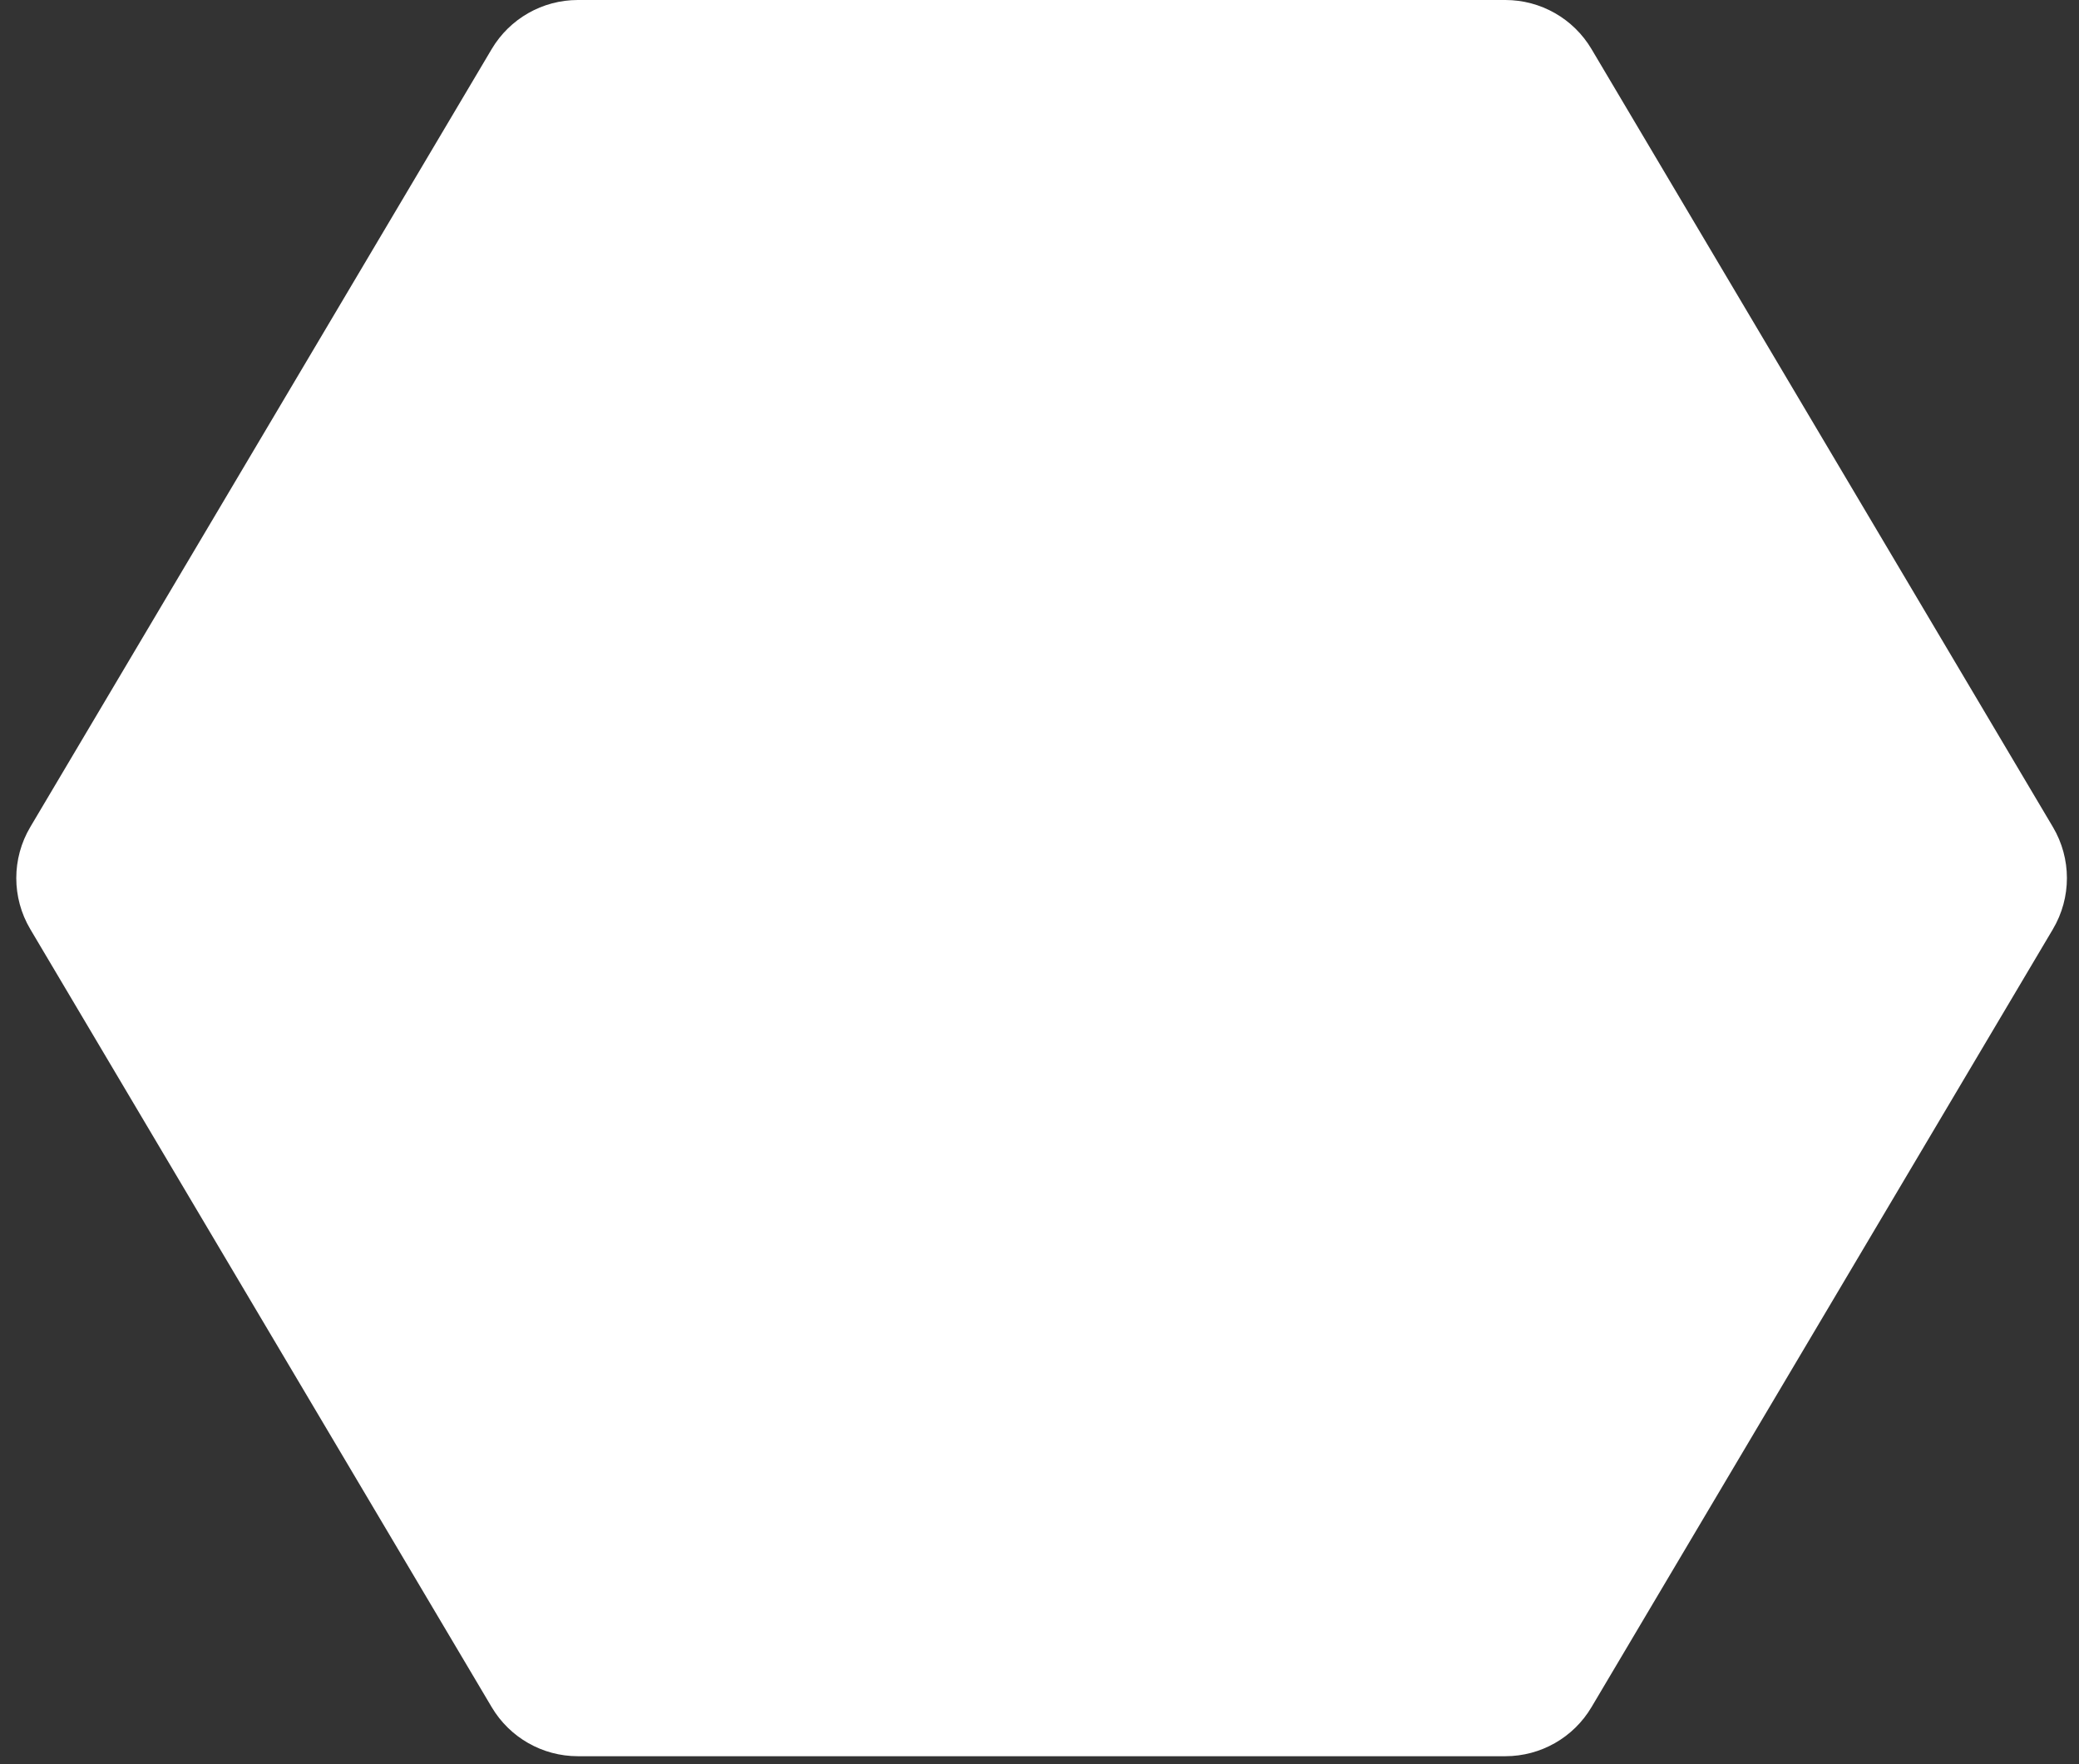 <svg width="99" height="84" viewBox="0 0 99 84" fill="none" xmlns="http://www.w3.org/2000/svg">
<rect x="0" y="0" width="99" height="84" fill="#333333" stroke="none"/>
<path d="M75.786 2.336C74.927 0.888 73.368 0 71.684 0H27.516C25.832 0 24.273 0.888 23.414 2.336L1.443 39.377C0.553 40.877 0.553 42.743 1.443 44.243L23.414 81.284C24.273 82.733 25.832 83.621 27.516 83.621H71.684C73.368 83.621 74.927 82.733 75.786 81.284L97.757 44.243C98.647 42.743 98.647 40.877 97.757 39.377L75.786 2.336Z" fill="white"/>
</svg>
